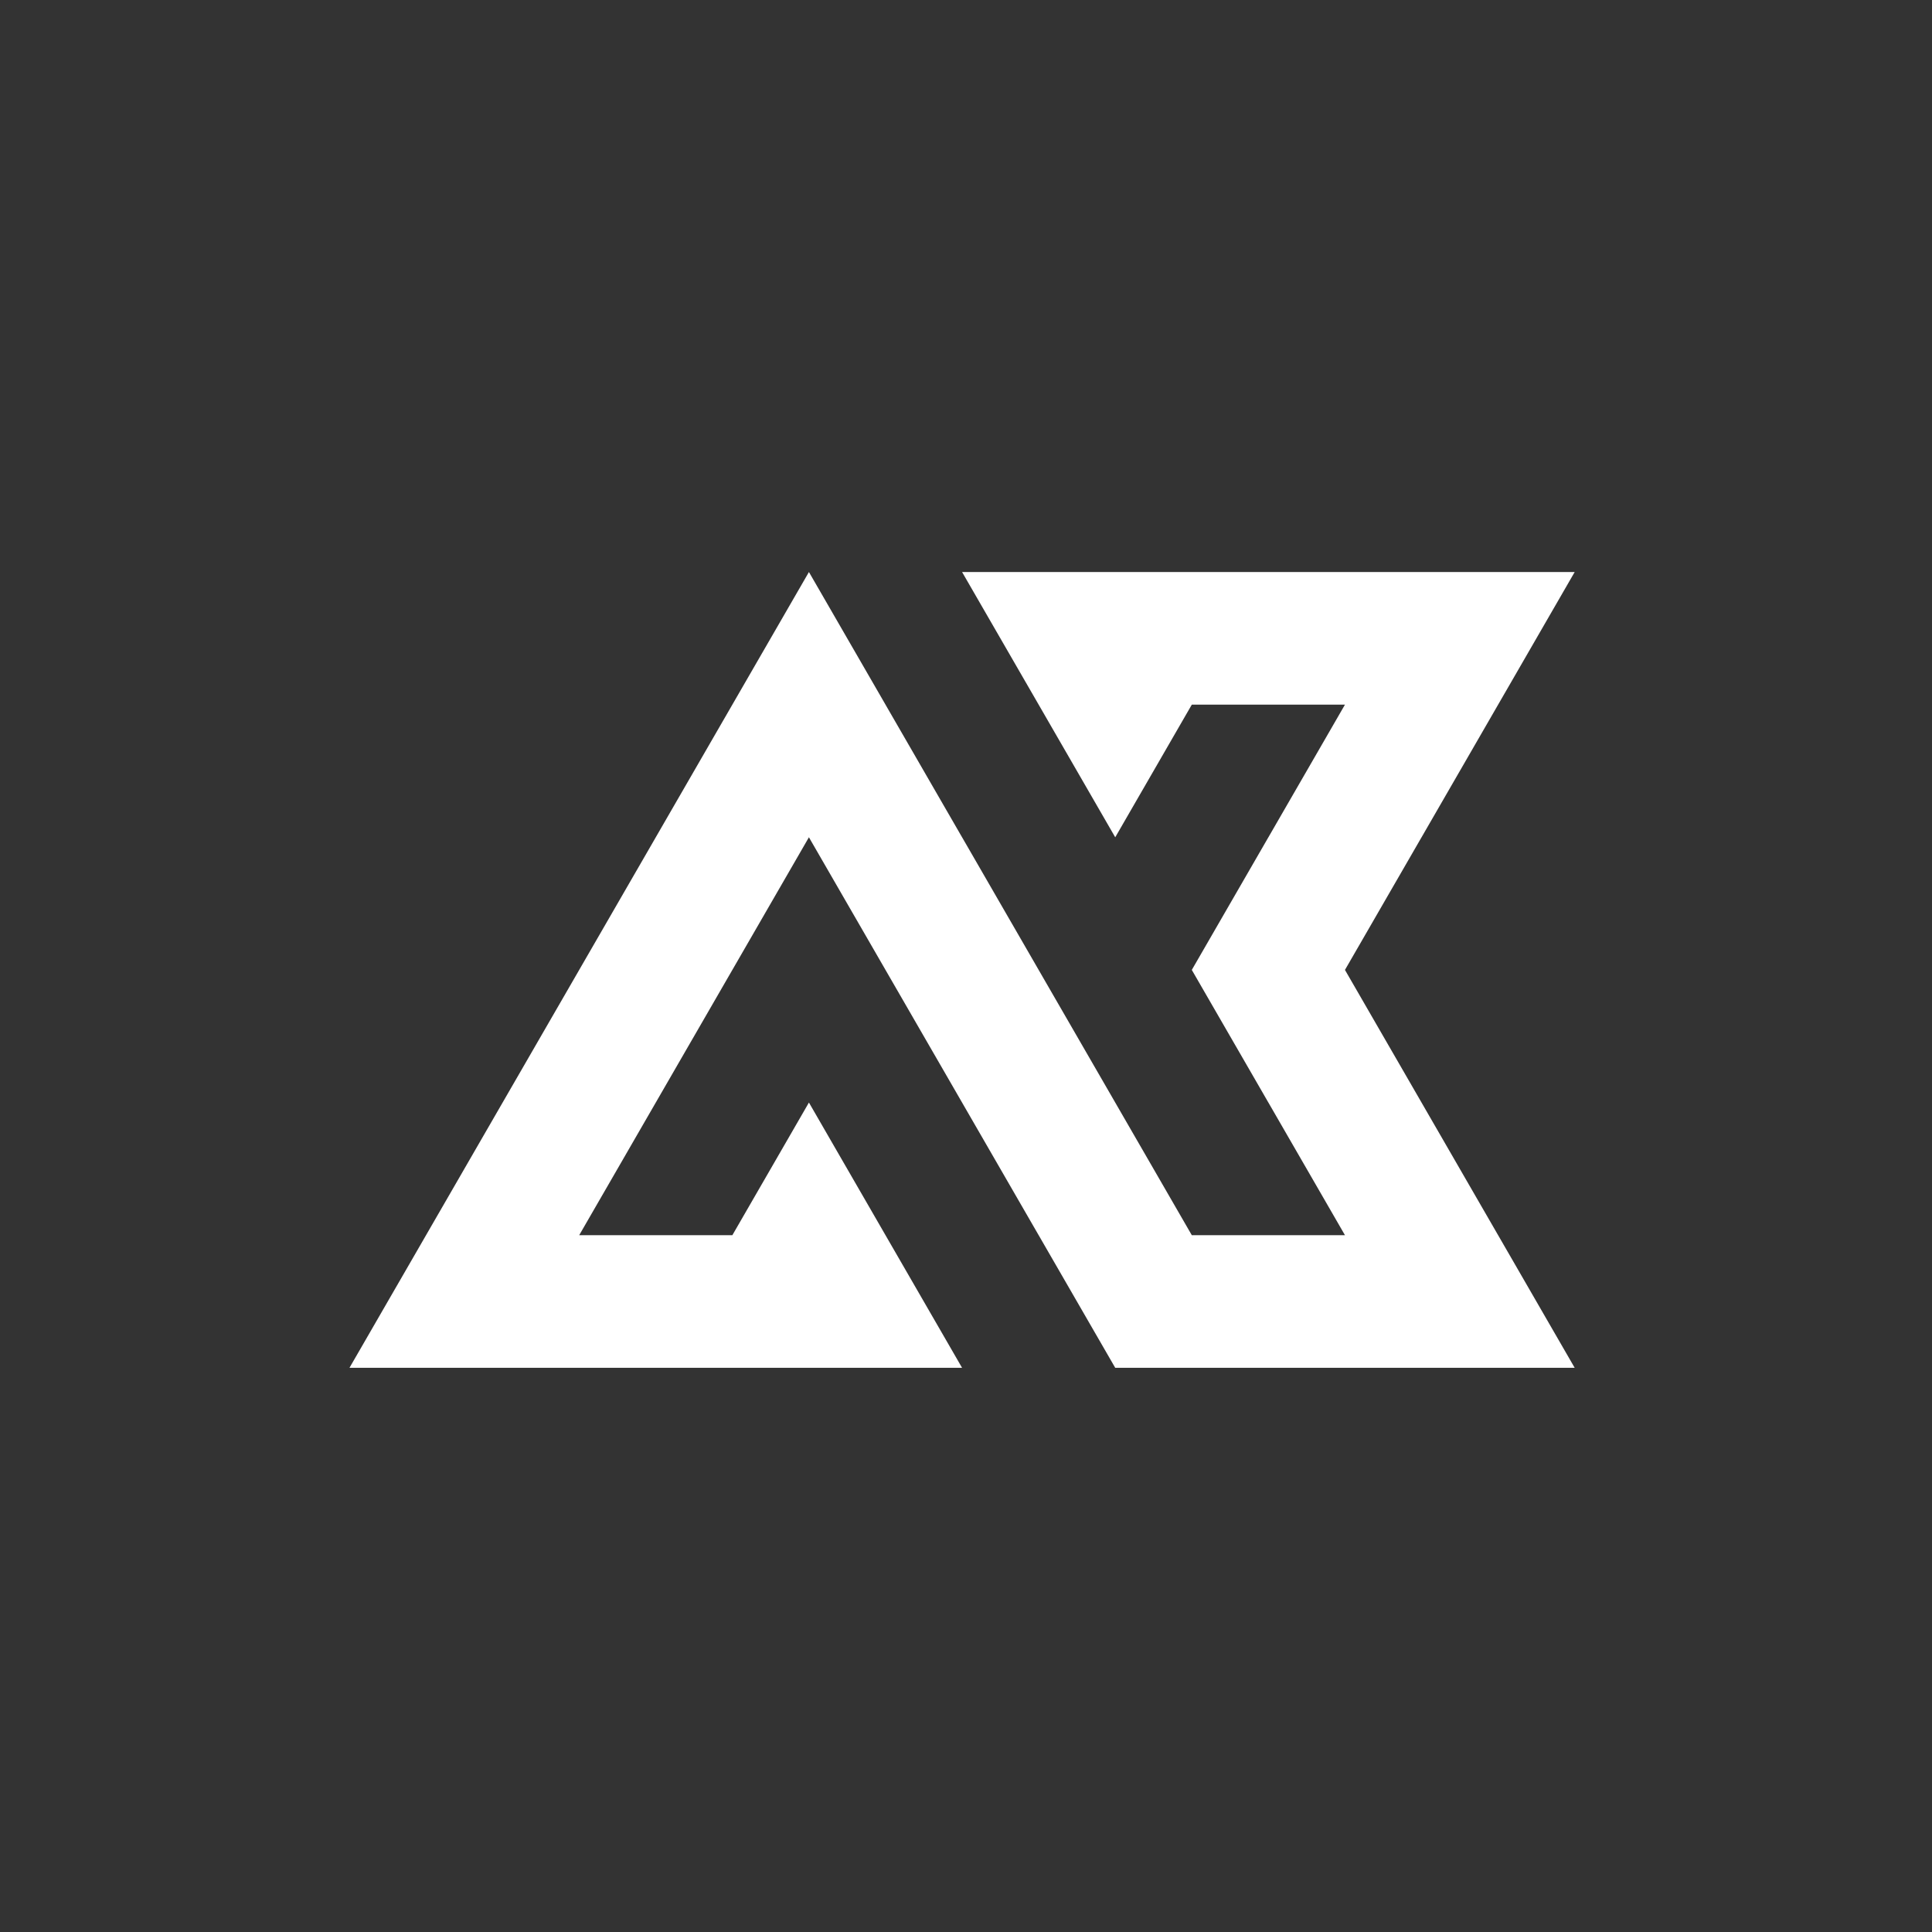 <svg xmlns="http://www.w3.org/2000/svg" viewBox="0 0 2506.66 2506.67">
  <rect x="0" y="0" width="2506.66" height="2506.67" fill="#333333" stroke="none"/>
  <g id="Layer_13" data-name="Layer 13">
    <polygon points="1943.73 1602.59 2043.07 1774.67 1446.95 1774.67 1347.6 1602.59 1347.58 1602.59 1248.24 1430.49 1148.89 1258.41 1049.54 1086.33 1049.52 1086.33 950.18 1258.41 850.83 1430.49 751.48 1602.59 950.2 1602.59 1049.54 1430.49 1148.89 1602.59 1248.24 1774.67 453.42 1774.67 552.77 1602.59 652.12 1430.49 652.13 1430.49 751.48 1258.41 850.83 1086.33 950.18 914.24 1049.54 742.16 1148.89 914.22 1148.89 914.24 1248.24 1086.33 1248.26 1086.33 1347.6 1258.41 1446.95 1430.49 1546.3 1602.59 1745.01 1602.59 1645.66 1430.49 1645.64 1430.49 1546.3 1258.41 1645.64 1086.33 1645.66 1086.33 1745.01 914.24 1546.3 914.24 1446.95 1086.33 1347.6 914.24 1248.24 742.16 2043.07 742.16 1943.73 914.24 1844.38 1086.33 1844.36 1086.33 1745.01 1258.41 1844.36 1430.49 1943.71 1602.59 1943.73 1602.59" style="fill: #fff"/>
  </g>
</svg>
